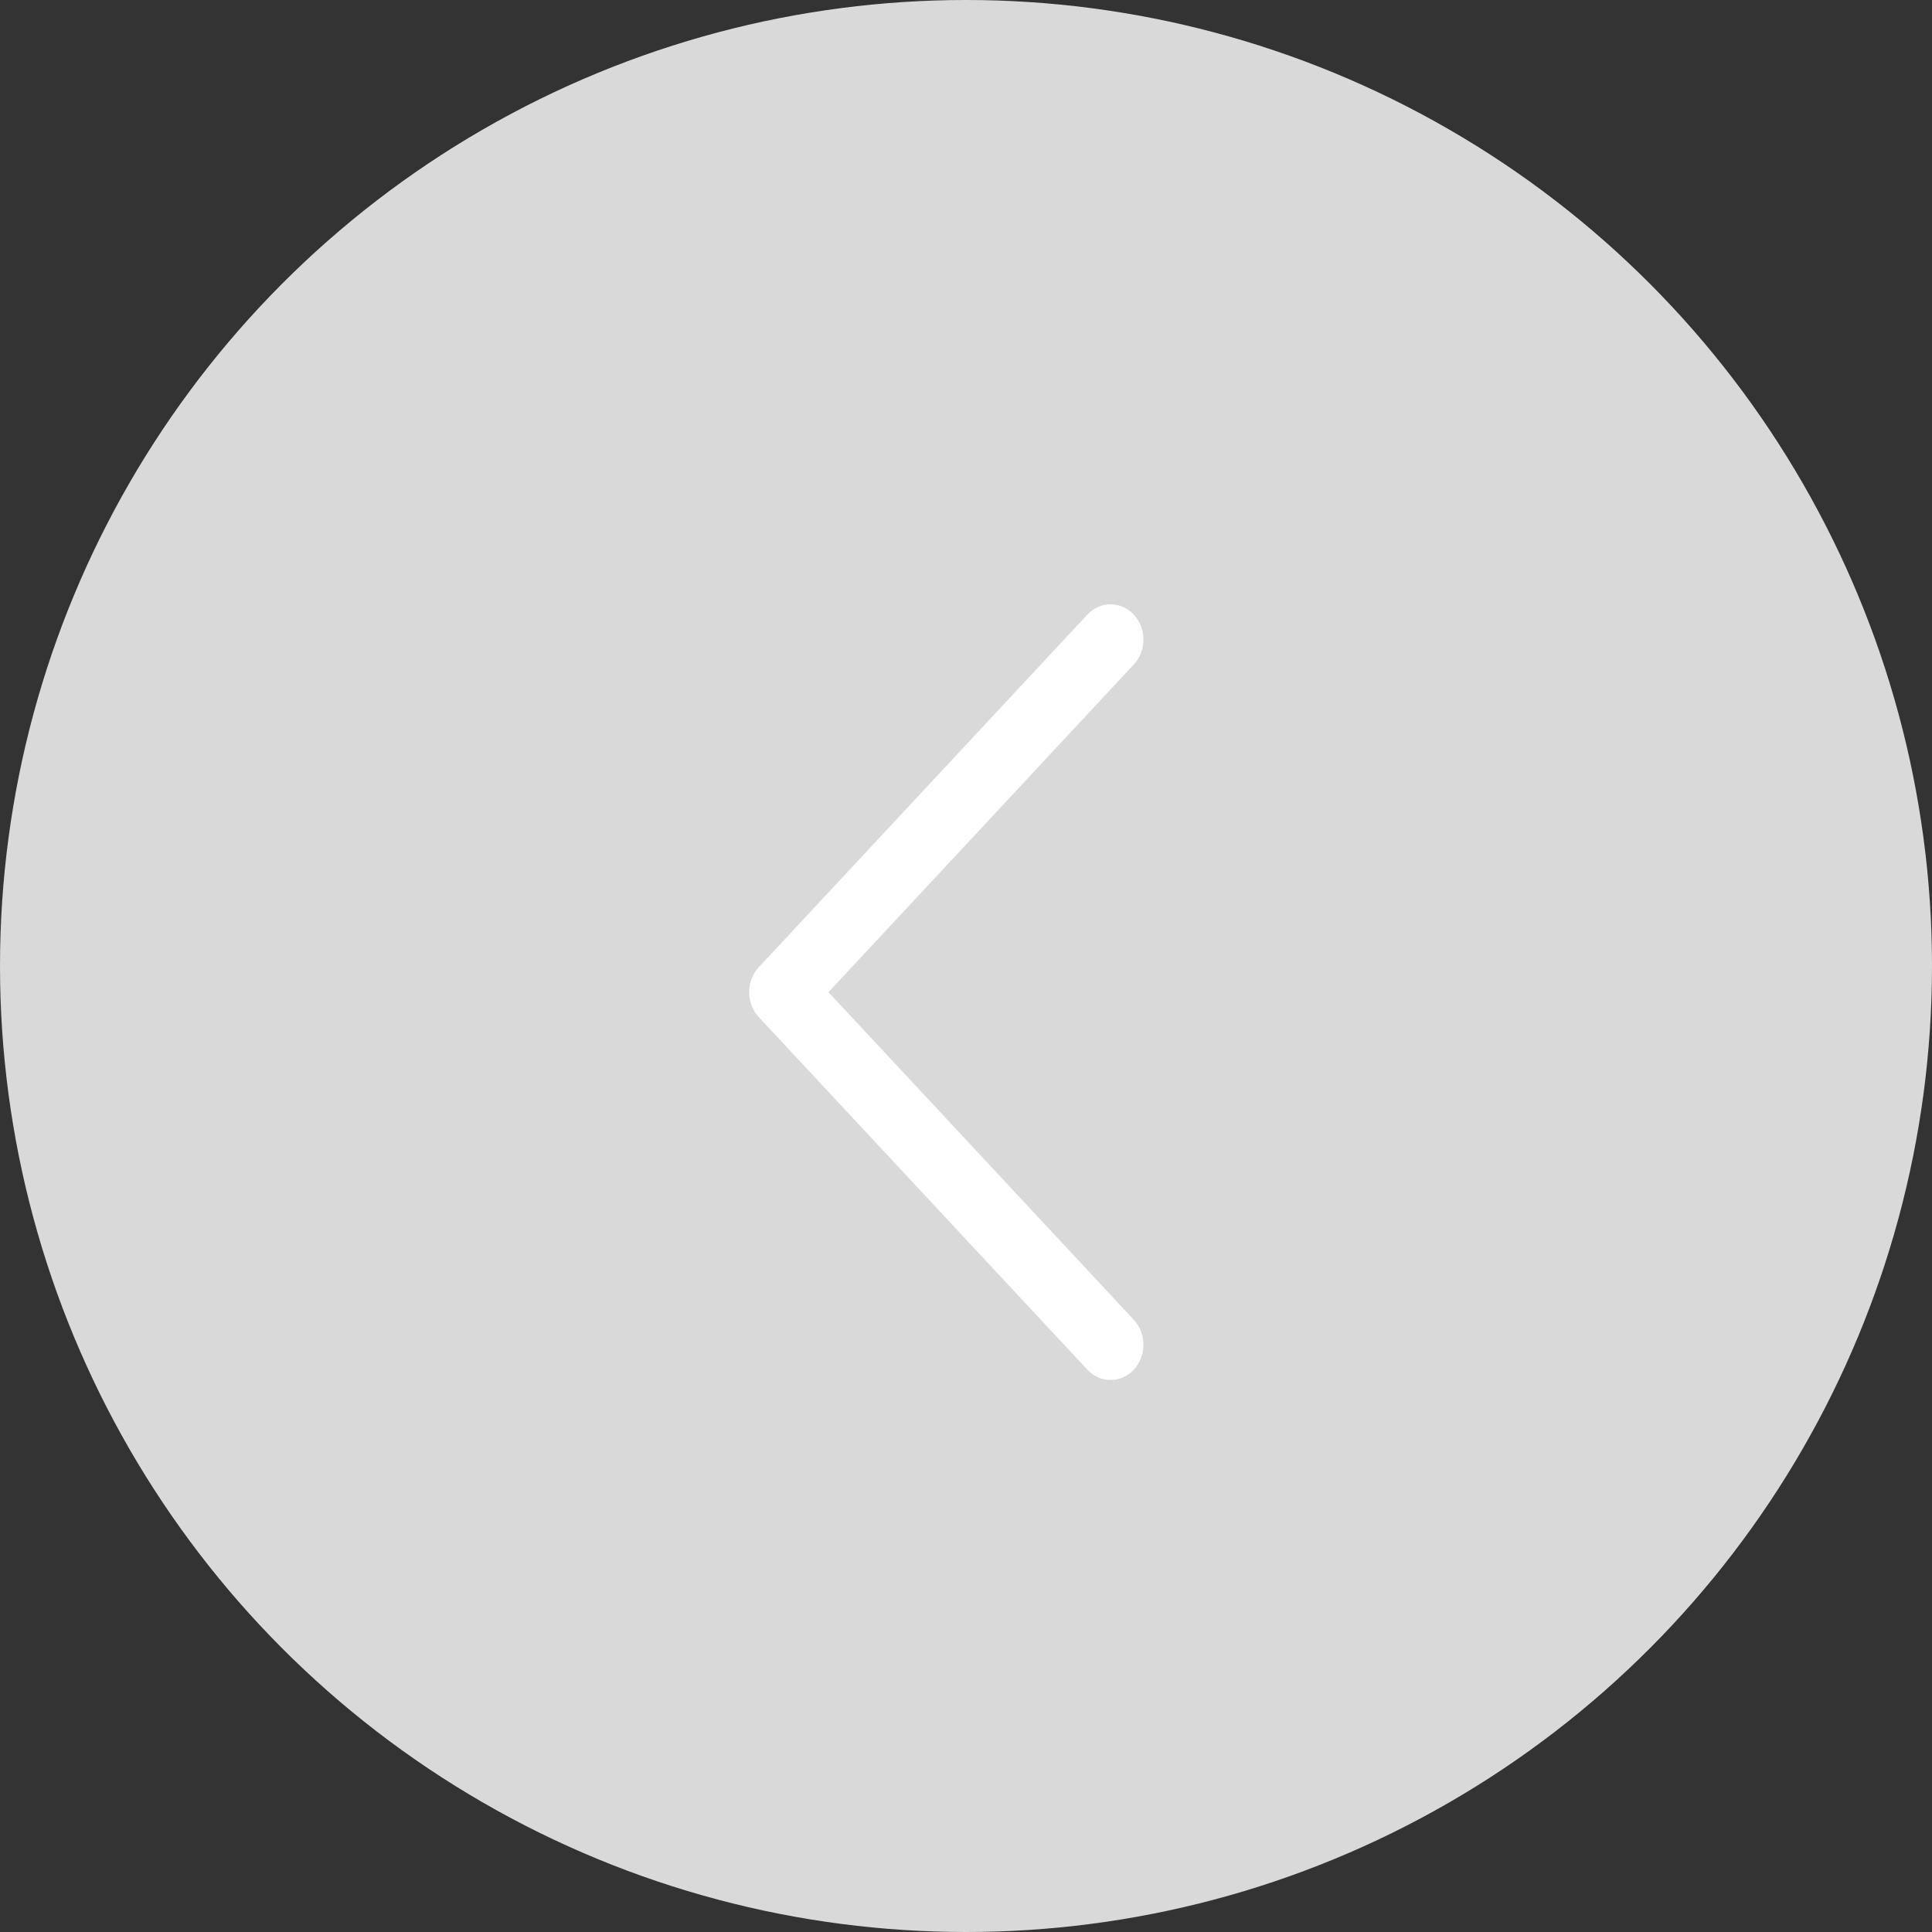 <svg width="49" height="49" viewBox="0 0 49 49" fill="none" xmlns="http://www.w3.org/2000/svg">
<rect x="0" y="0" width="49" height="49" fill="#333333" stroke="none"/>
<circle cx="24.5" cy="24.5" r="24.5" transform="rotate(-180 24.5 24.5)" fill="#D9D9D9"/>
<path d="M19.244 25.796L27.578 34.738C27.903 35.087 28.43 35.087 28.756 34.738C29.081 34.389 29.081 33.823 28.756 33.473L21.012 25.164L28.756 16.853C29.081 16.504 29.081 15.938 28.756 15.589C28.593 15.414 28.38 15.327 28.167 15.327C27.953 15.327 27.74 15.414 27.577 15.589L19.244 24.531C19.088 24.699 19 24.927 19 25.164C19 25.401 19.088 25.628 19.244 25.796Z" fill="white"/>
</svg>
